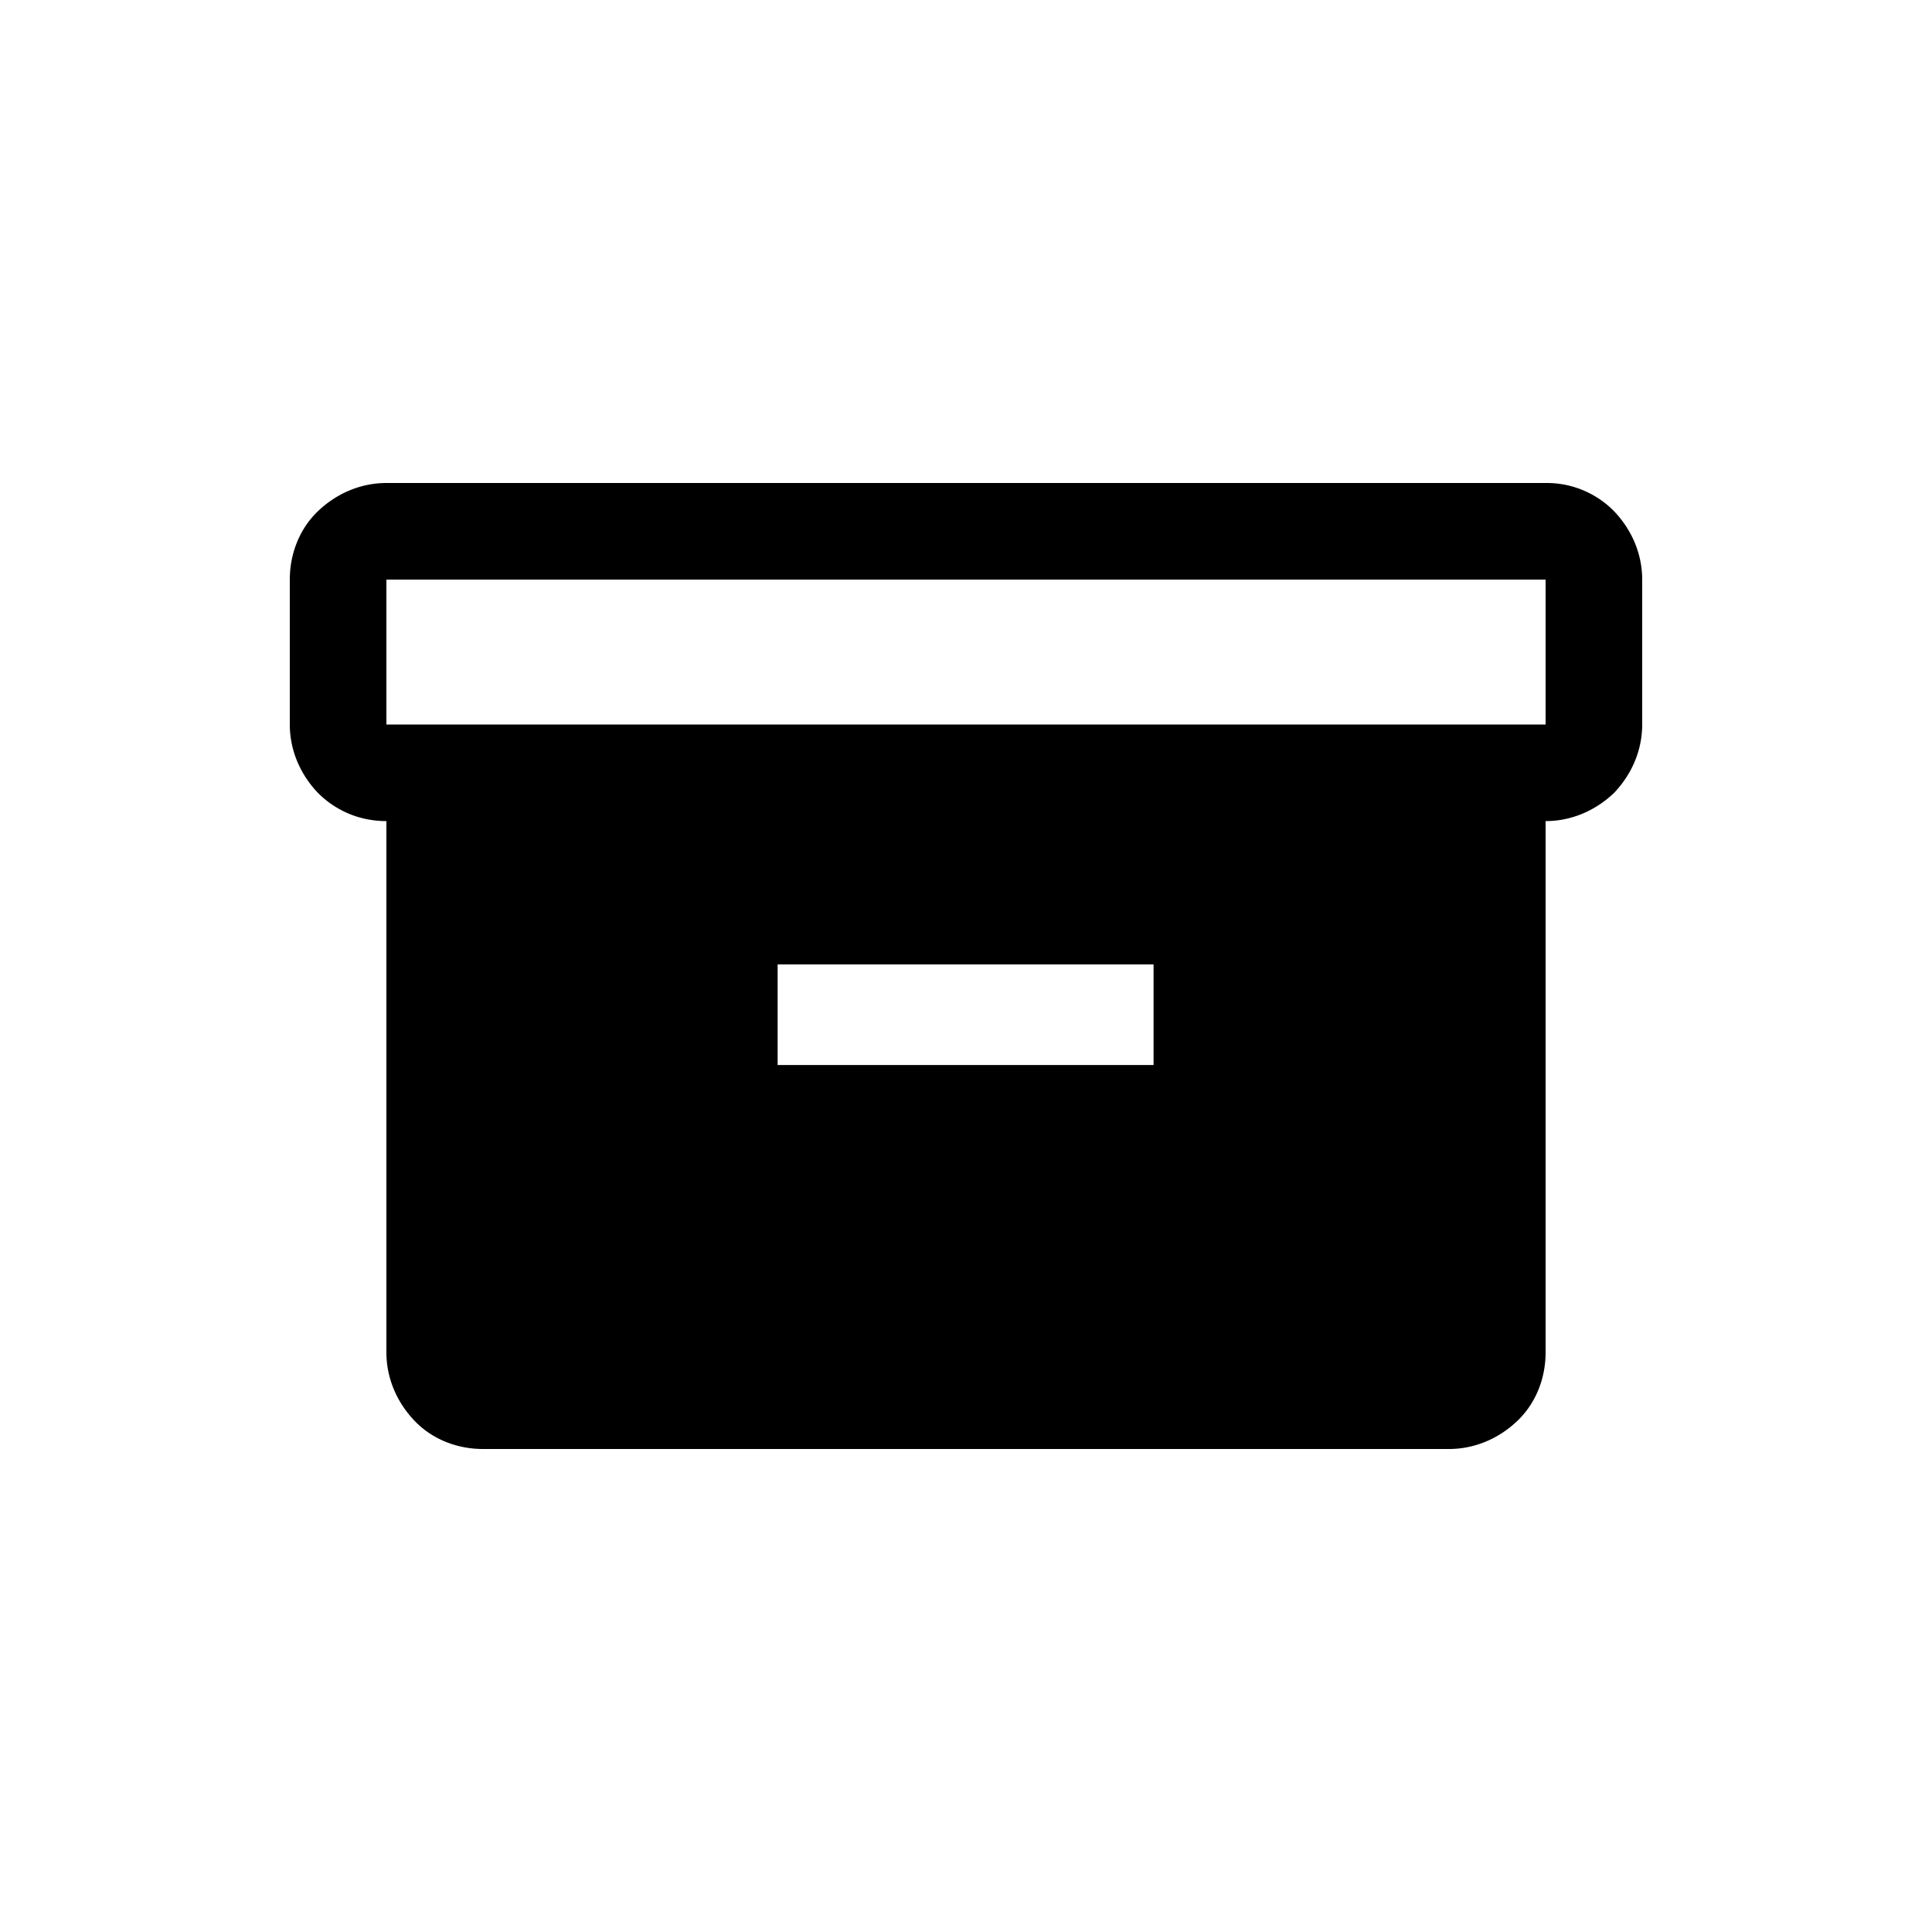<svg xmlns="http://www.w3.org/2000/svg" viewBox="0 0 24 24" width="24" height="24"><path fill-rule="evenodd" d="M20.05 6.35A1.17 1.17 0 0 0 19.2 6H4.8c-.32 0-.62.13-.85.35s-.35.53-.35.85V9c0 .32.13.62.35.85.23.23.53.35.85.35v6.6c0 .32.13.62.35.85s.53.35.85.35h12c.32 0 .62-.13.85-.35s.35-.53.35-.85v-6.6c.32 0 .62-.13.85-.35.22-.23.35-.53.35-.85V7.2c0-.32-.13-.62-.35-.85m-5.72 6.88H9.66v-1.25h4.67zM19.2 9H4.8V7.2h14.4z" clip-rule="evenodd"/></svg>